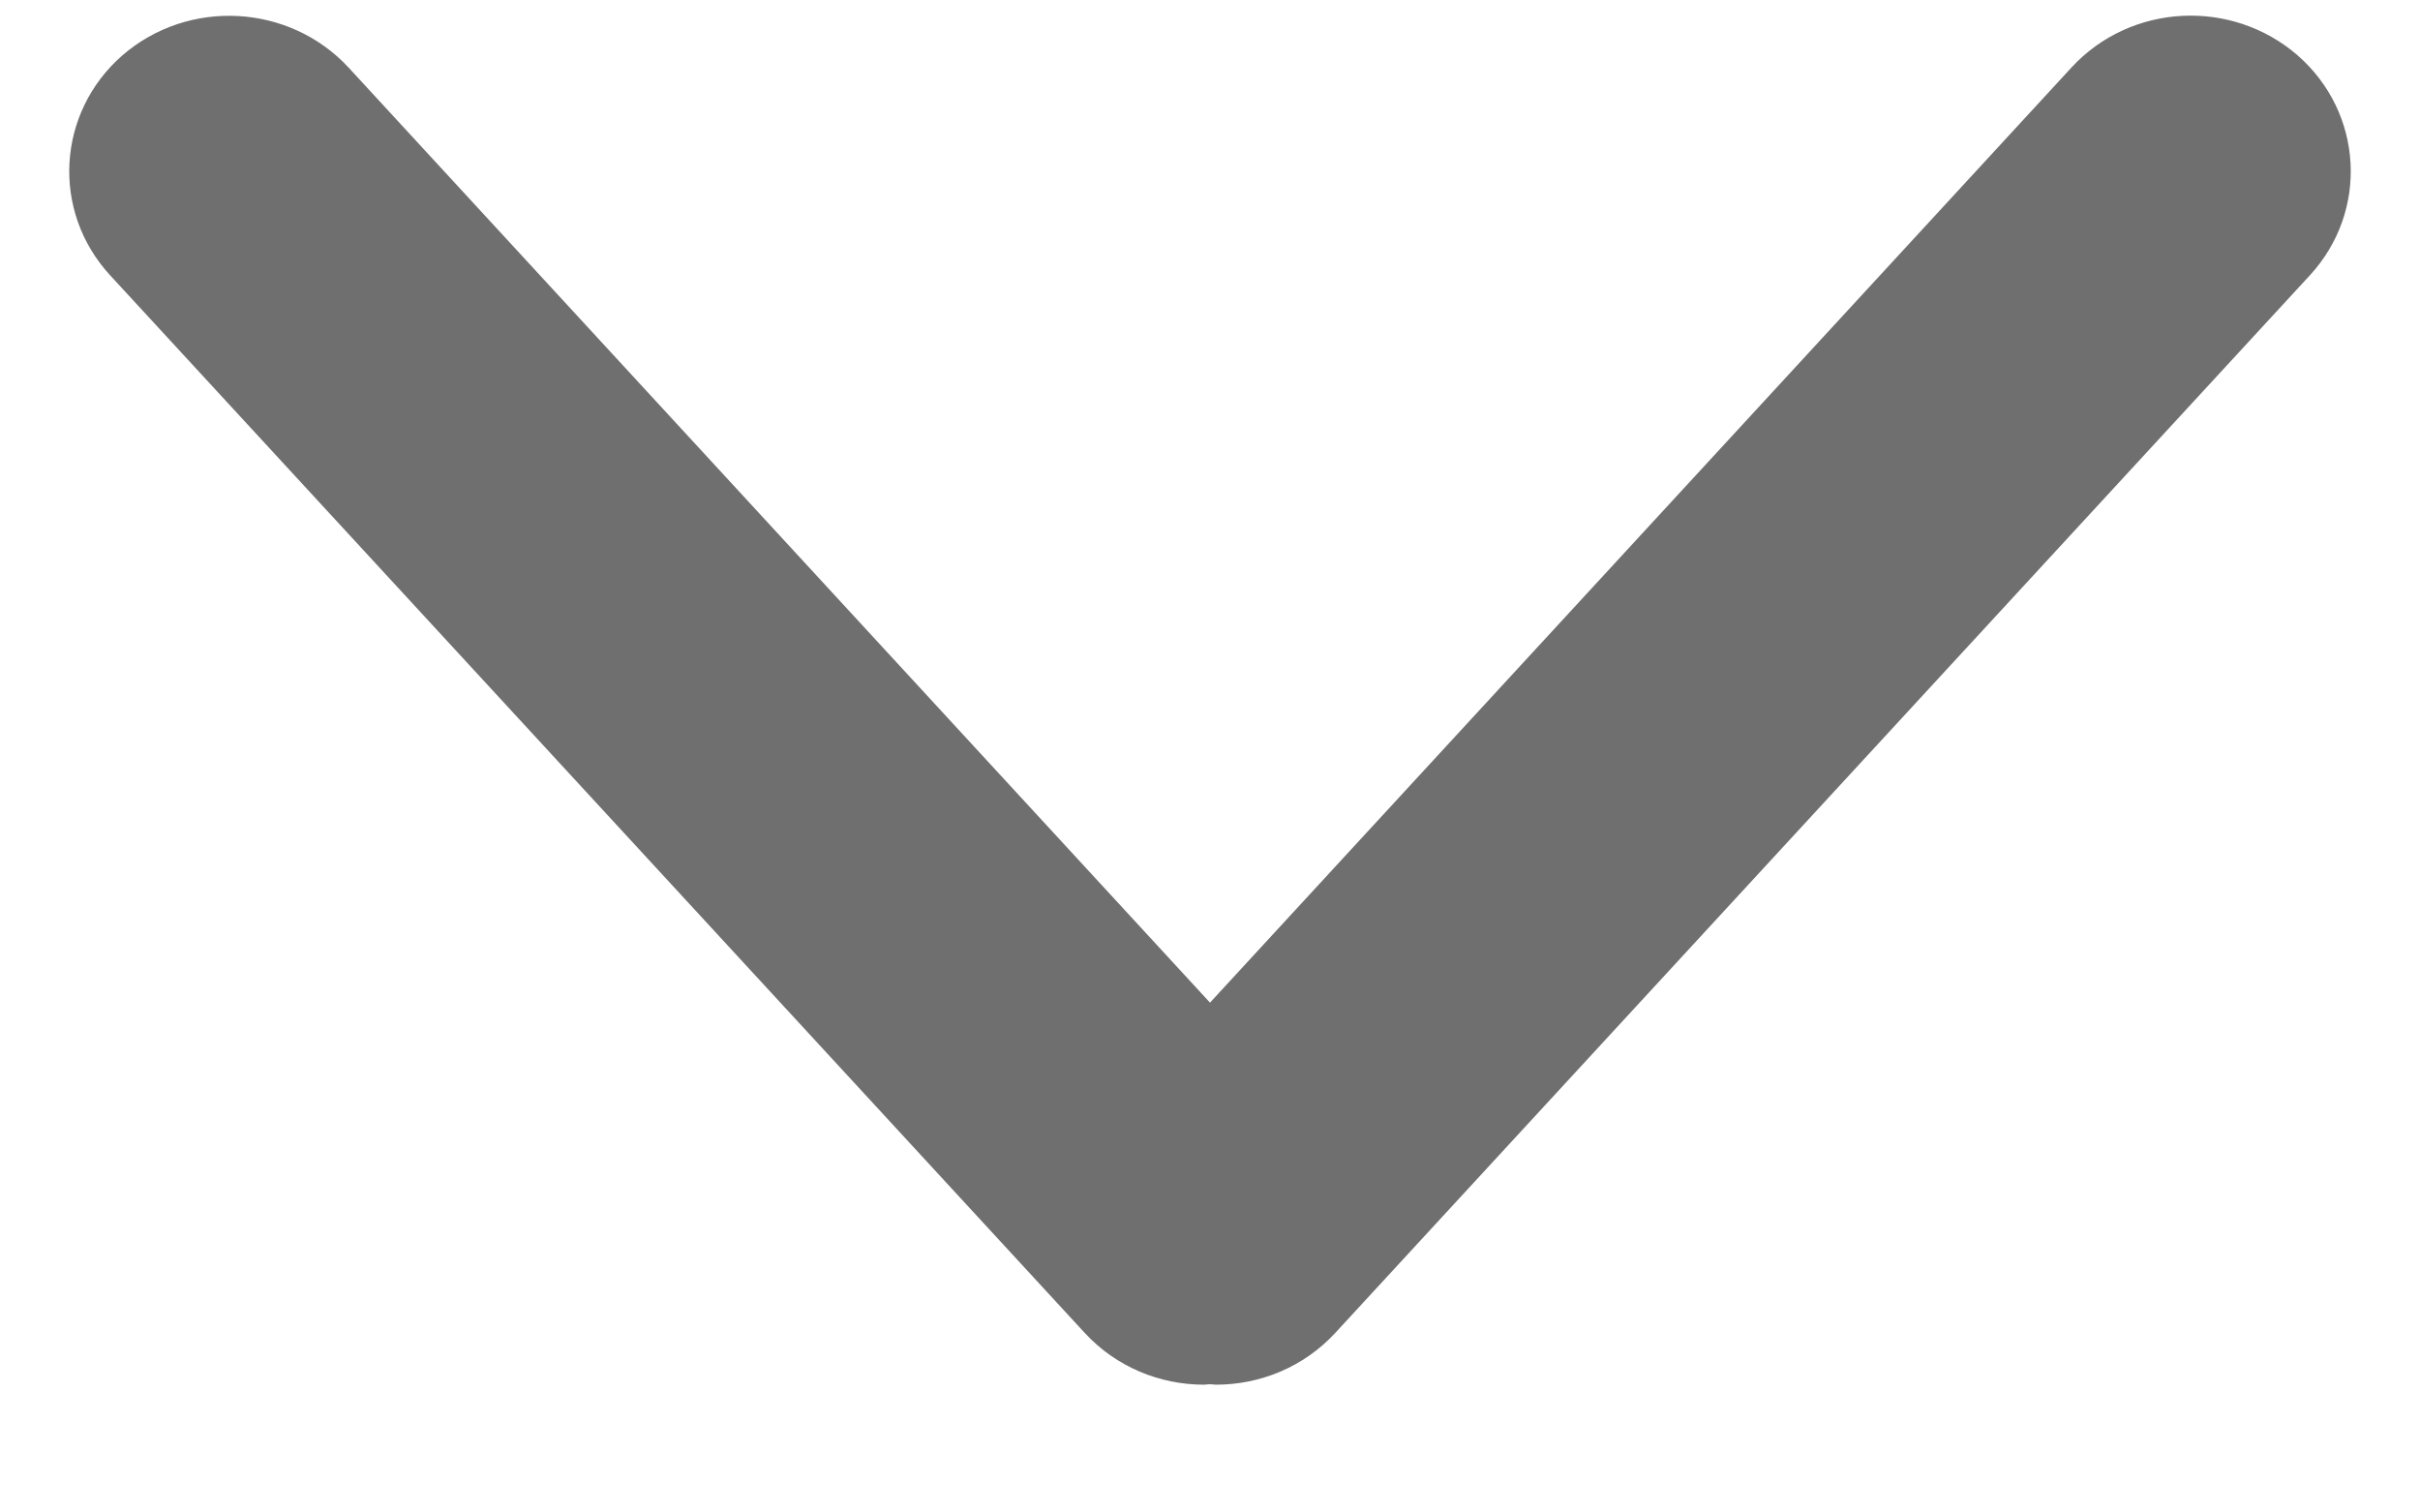 <svg width="16" height="10" viewBox="0 0 16 10" fill="none" xmlns="http://www.w3.org/2000/svg">
<path d="M15.191 0.366C14.755 -0.012 14.088 0.021 13.696 0.446L8 6.629L2.304 0.446C1.912 0.024 1.246 -0.012 0.809 0.366C0.375 0.746 0.338 1.395 0.727 1.819L7.172 8.813C7.381 9.039 7.669 9.155 7.96 9.155C7.974 9.155 7.987 9.152 8 9.152C8.013 9.152 8.027 9.155 8.04 9.155C8.331 9.155 8.619 9.039 8.828 8.813L15.273 1.819C15.662 1.395 15.625 0.746 15.191 0.366Z" fill="#333333" fill-opacity="0.7"/>
</svg>
